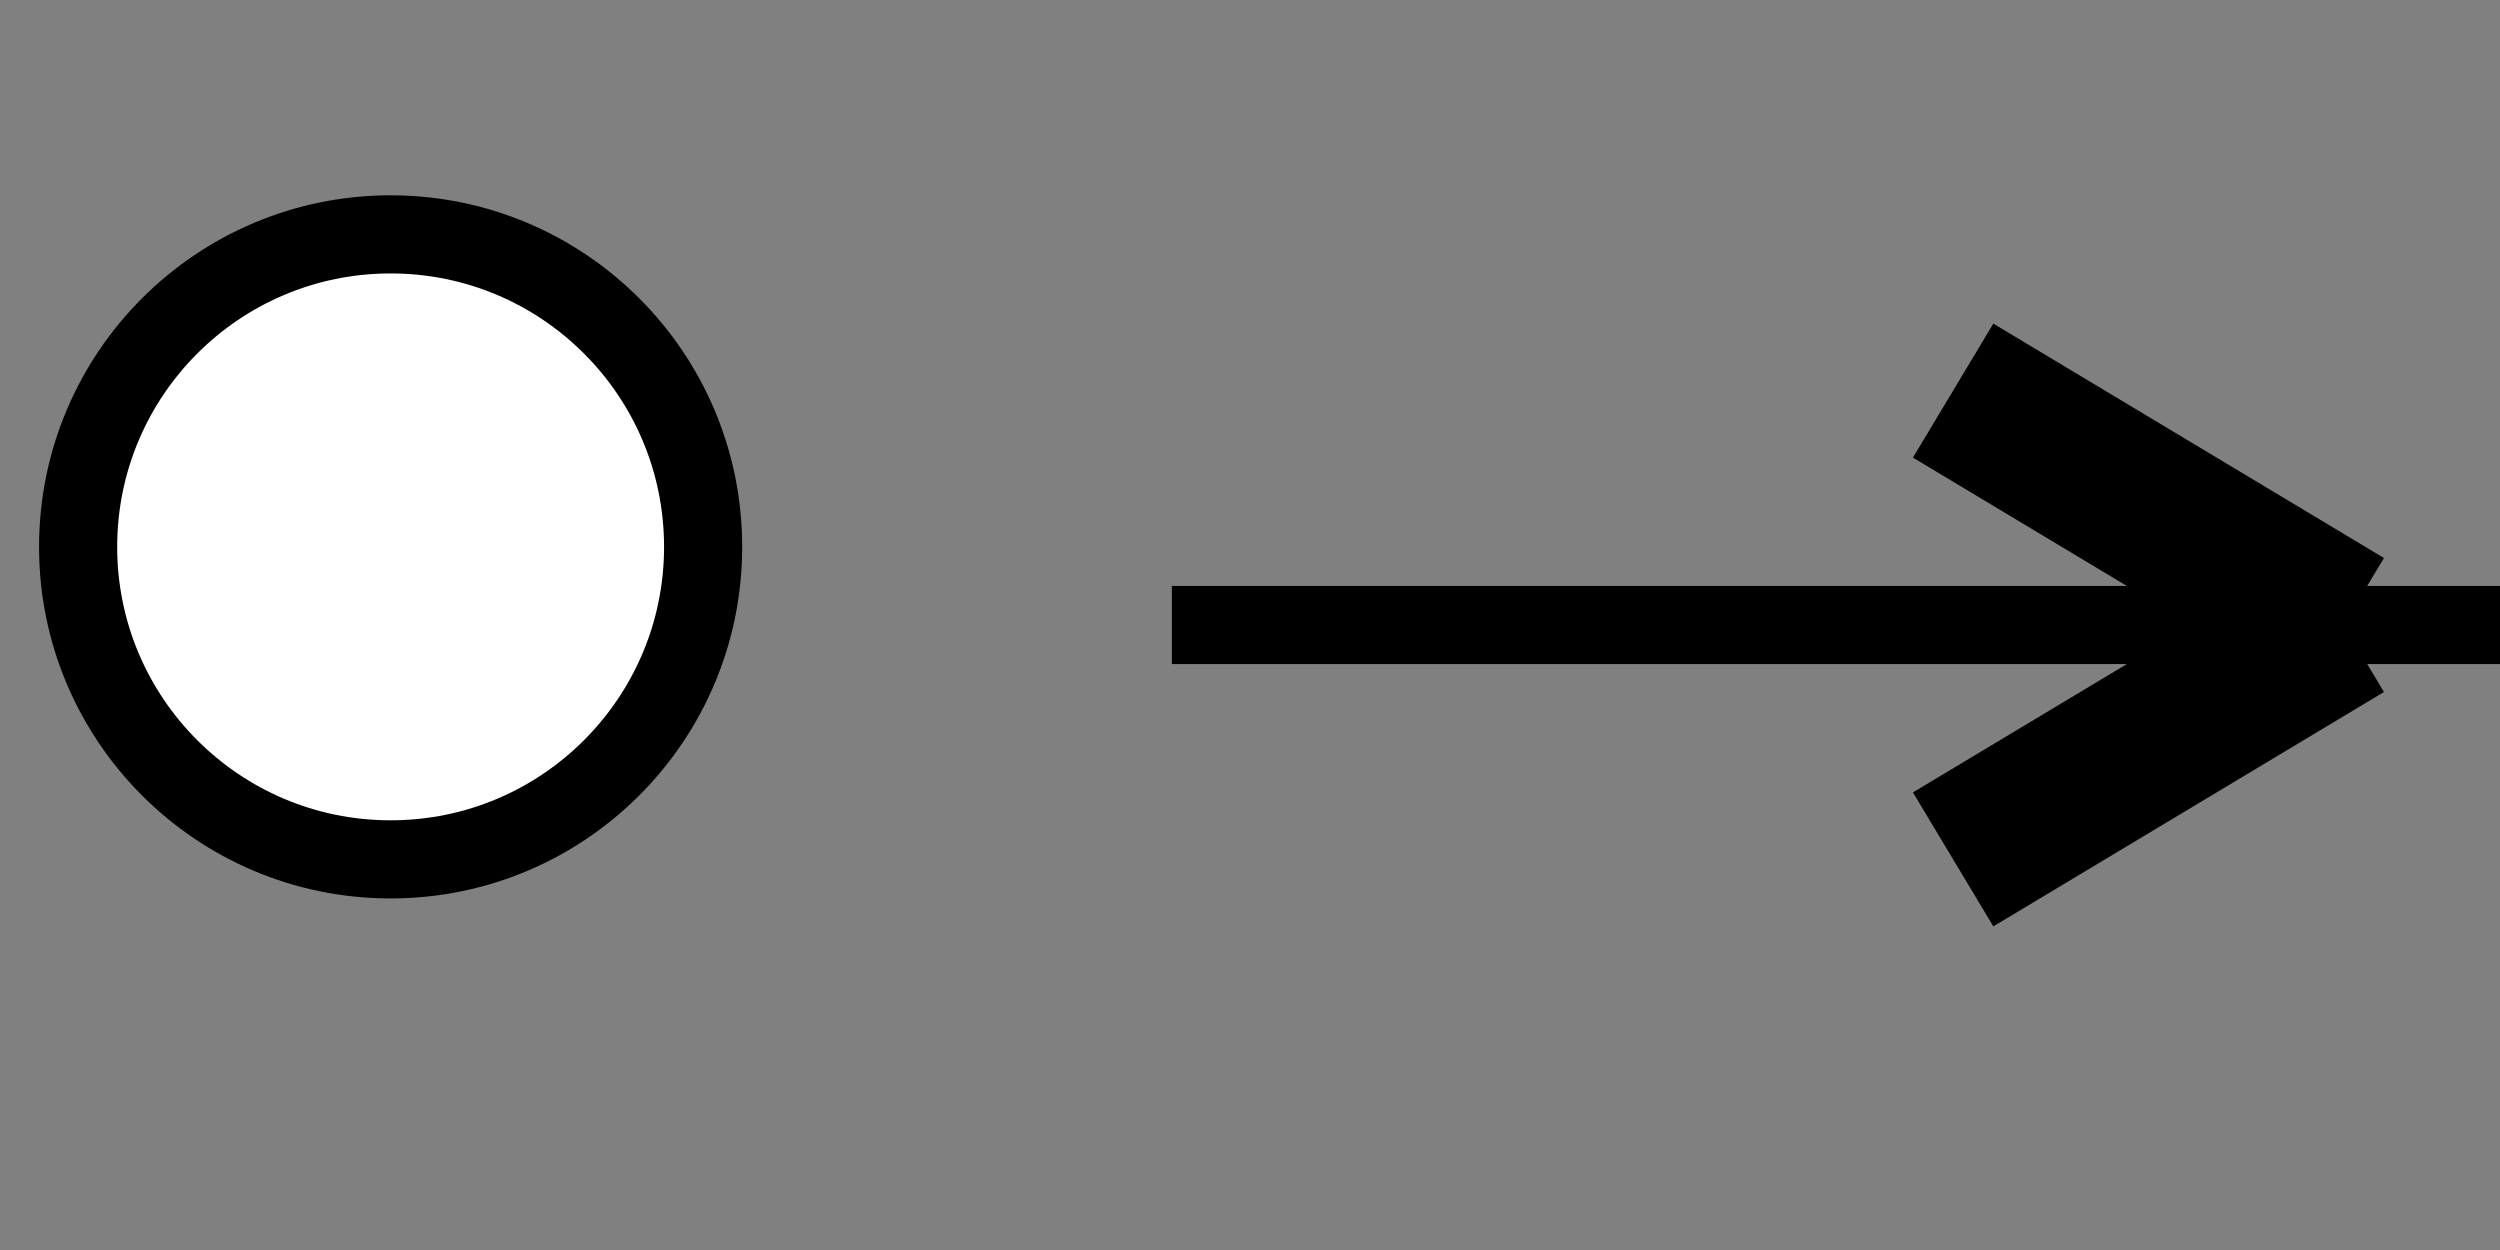 <?xml version="1.0" encoding="iso-8859-1"?>
<!DOCTYPE svg PUBLIC "-//W3C//DTD SVG 1.1//EN" "http://www.w3.org/Graphics/SVG/1.1/DTD/svg11.dtd">
<svg viewBox="0,0,32,16" style="padding: 0;margin: 0"
     width="32" height="16"
     xmlns="http://www.w3.org/2000/svg">
    <rect x="0" y="0" width="32" height="16" fill="#808080" stroke="none"/>
    <circle cx="5" cy="7" r="4" style="fill: white;stroke-width:1;stroke:black" />

    <line x1="15" y1="8" x2="32" y2="8" style="stroke:black;stroke-width:1"/>
    <!-- <line x1="15" y1="7" x2="31" y2="7" style="stroke:black;stroke-width:1"/>
    <line x1="15" y1="9" x2="31" y2="9" style="stroke:black;stroke-width:1"/> -->

    <line x1="25" y1="5" x2="30" y2="8" style="stroke:black;stroke-width:2" />
    <line x1="25" y1="11" x2="30" y2="8" style="stroke:black;stroke-width:2" />
</svg>